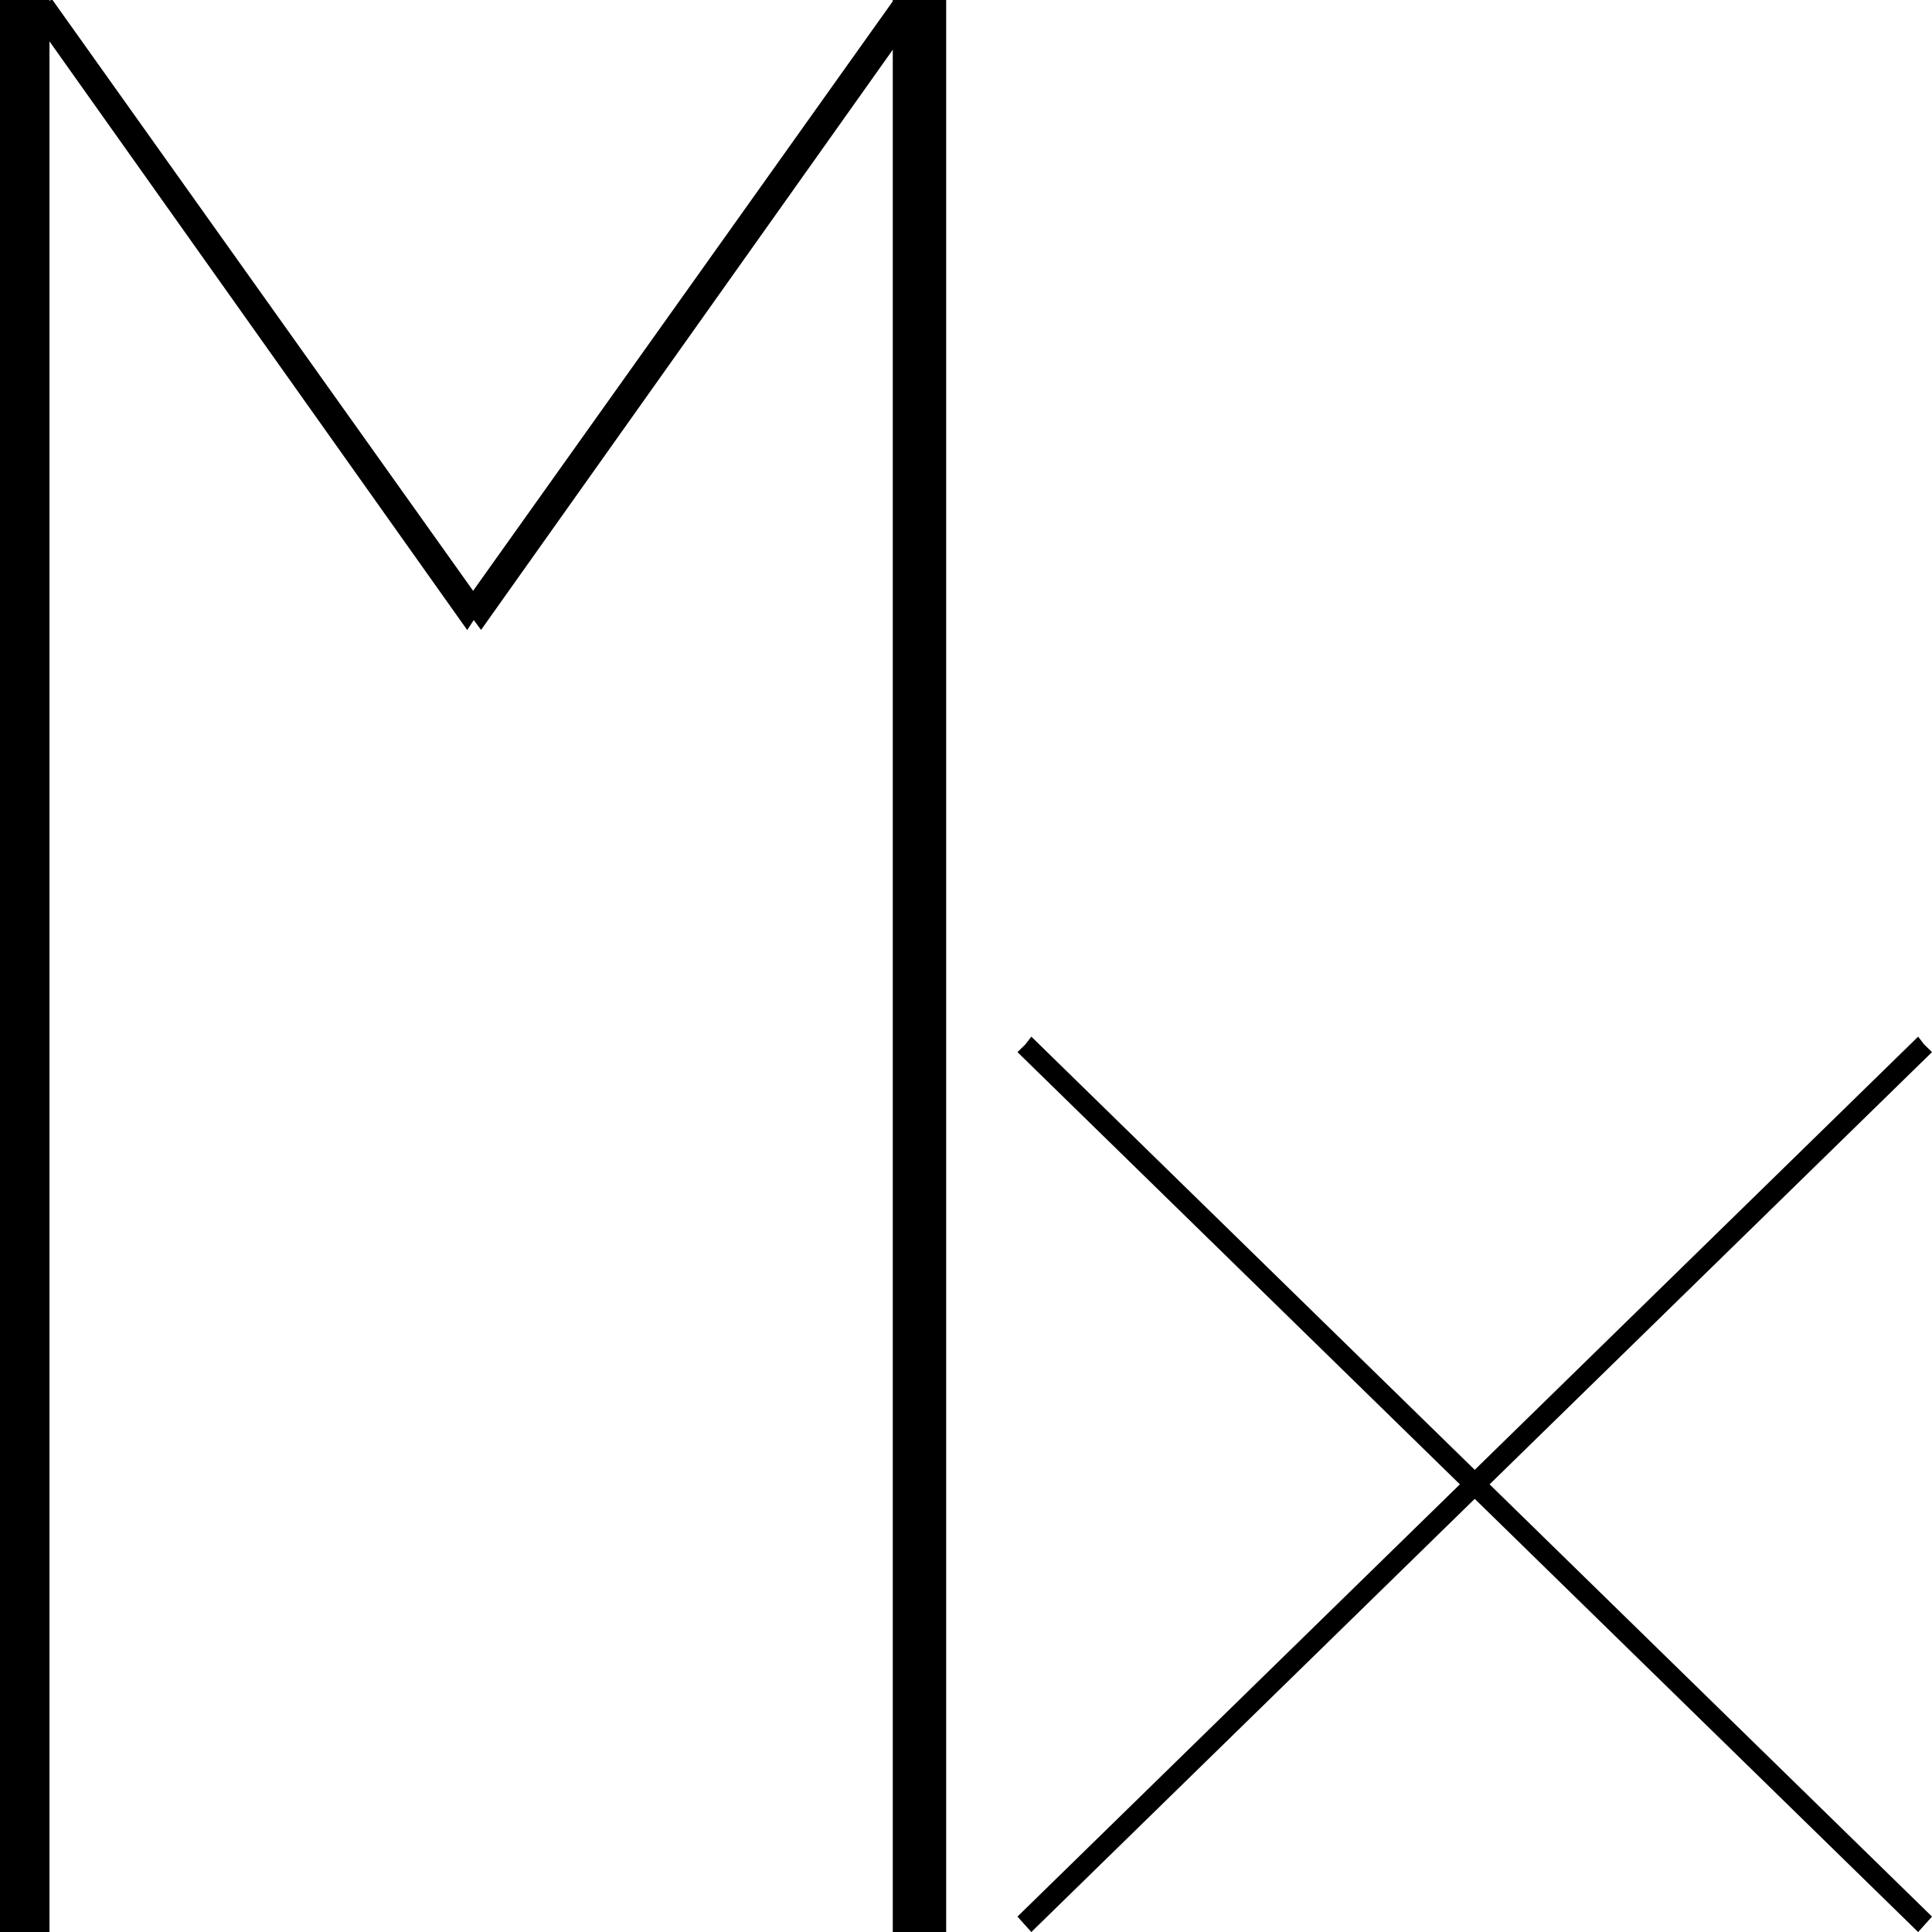 <svg width="150" height="150" viewBox="0 0 150 150" fill="none" xmlns="http://www.w3.org/2000/svg">
<g clip-path="url(#clip0_2109_241493)">
<path d="M149.385 81.085L148.924 80.484L78.996 148.803L80.072 150.004L150 81.686L149.385 81.085Z" fill="black"/>
<path d="M79.611 81.085L78.996 81.686L148.924 150.004L150 148.803L80.072 80.484L79.611 81.085Z" fill="black"/>
<path d="M0 0H3.689V149.85H0V0Z" fill="black" stroke="black" stroke-width="0.304"/>
<path d="M69.467 0H73.309V149.85H69.467V0Z" fill="black" stroke="black" stroke-width="0.304"/>
<path d="M36.117 46.995L69.468 0.148L70.697 1.65L37.347 48.647L36.117 46.995Z" fill="black" stroke="black" stroke-width="0.304"/>
<path d="M37.346 46.995L3.996 0.148L2.92 1.65L36.27 48.647L37.346 46.995Z" fill="black" stroke="black" stroke-width="0.304"/>
</g>
<defs>
<clipPath id="clip0_2109_241493">
<rect width="150" height="150" fill="white"/>
</clipPath>
</defs>
</svg>
